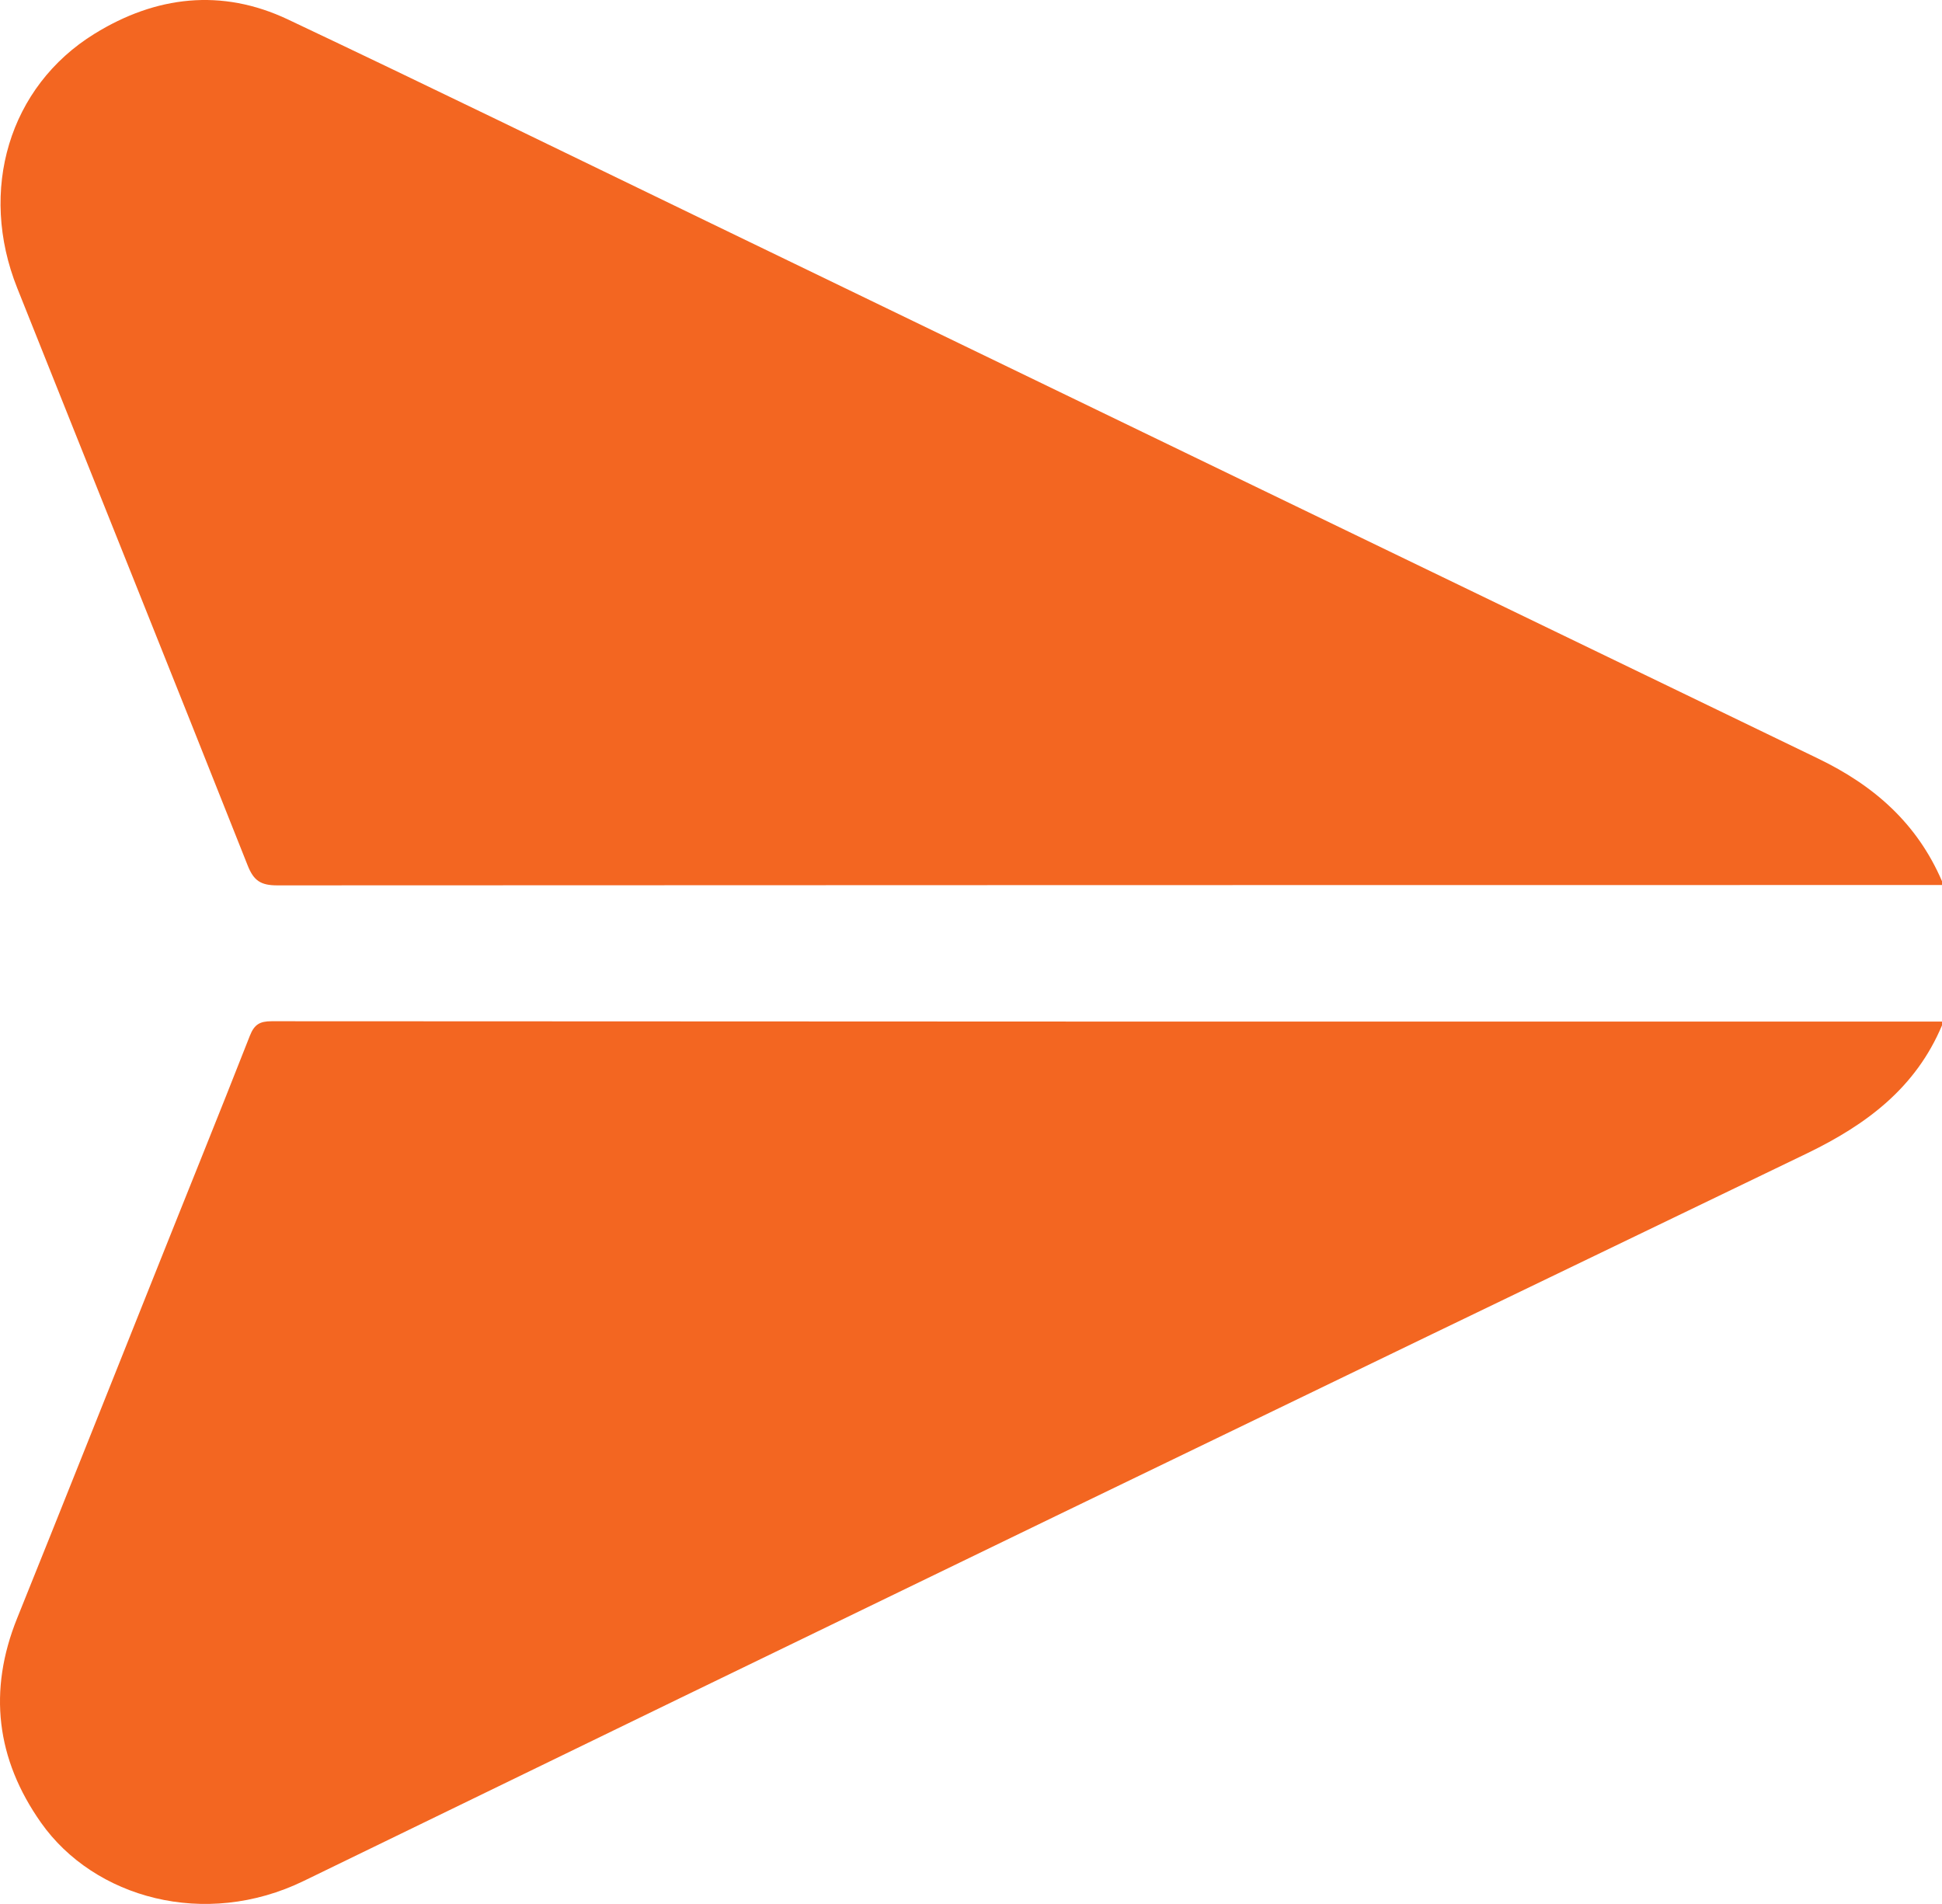 <svg xmlns="http://www.w3.org/2000/svg" viewBox="0 0 387.66 380.05"><defs><style>.cls-1{fill:#f36621;}</style></defs><g id="Layer_2" data-name="Layer 2"><g id="Layer_1-2" data-name="Layer 1"><path class="cls-1" d="M387.66,176.66q-166.16,0-332.31.07c-3.3,0-4.71-.93-5.92-4C34.19,134.29,18.76,95.92,3.44,57.5-4.35,38,1.8,17.27,18.87,6.74,31.09-.81,44.24-2.38,57.47,3.88c28,13.25,55.76,26.81,83.6,40.28Q251.94,97.8,362.83,151.37c11.31,5.44,19.86,13,24.83,24.53Z"/><path class="cls-1" d="M387.66,204.67c-5.23,12.44-15,19.77-26.87,25.52Q210.58,302.52,60.65,375.45c-19.73,9.61-41.86,3.42-52.47-11.63C-.74,351.16-2.43,337.52,3.43,323c9.12-22.61,18.11-45.28,27.17-67.93C37,239,43.55,222.89,49.88,206.74c.89-2.26,2-2.89,4.35-2.89q166.71.1,333.43.07Z"/></g></g></svg>